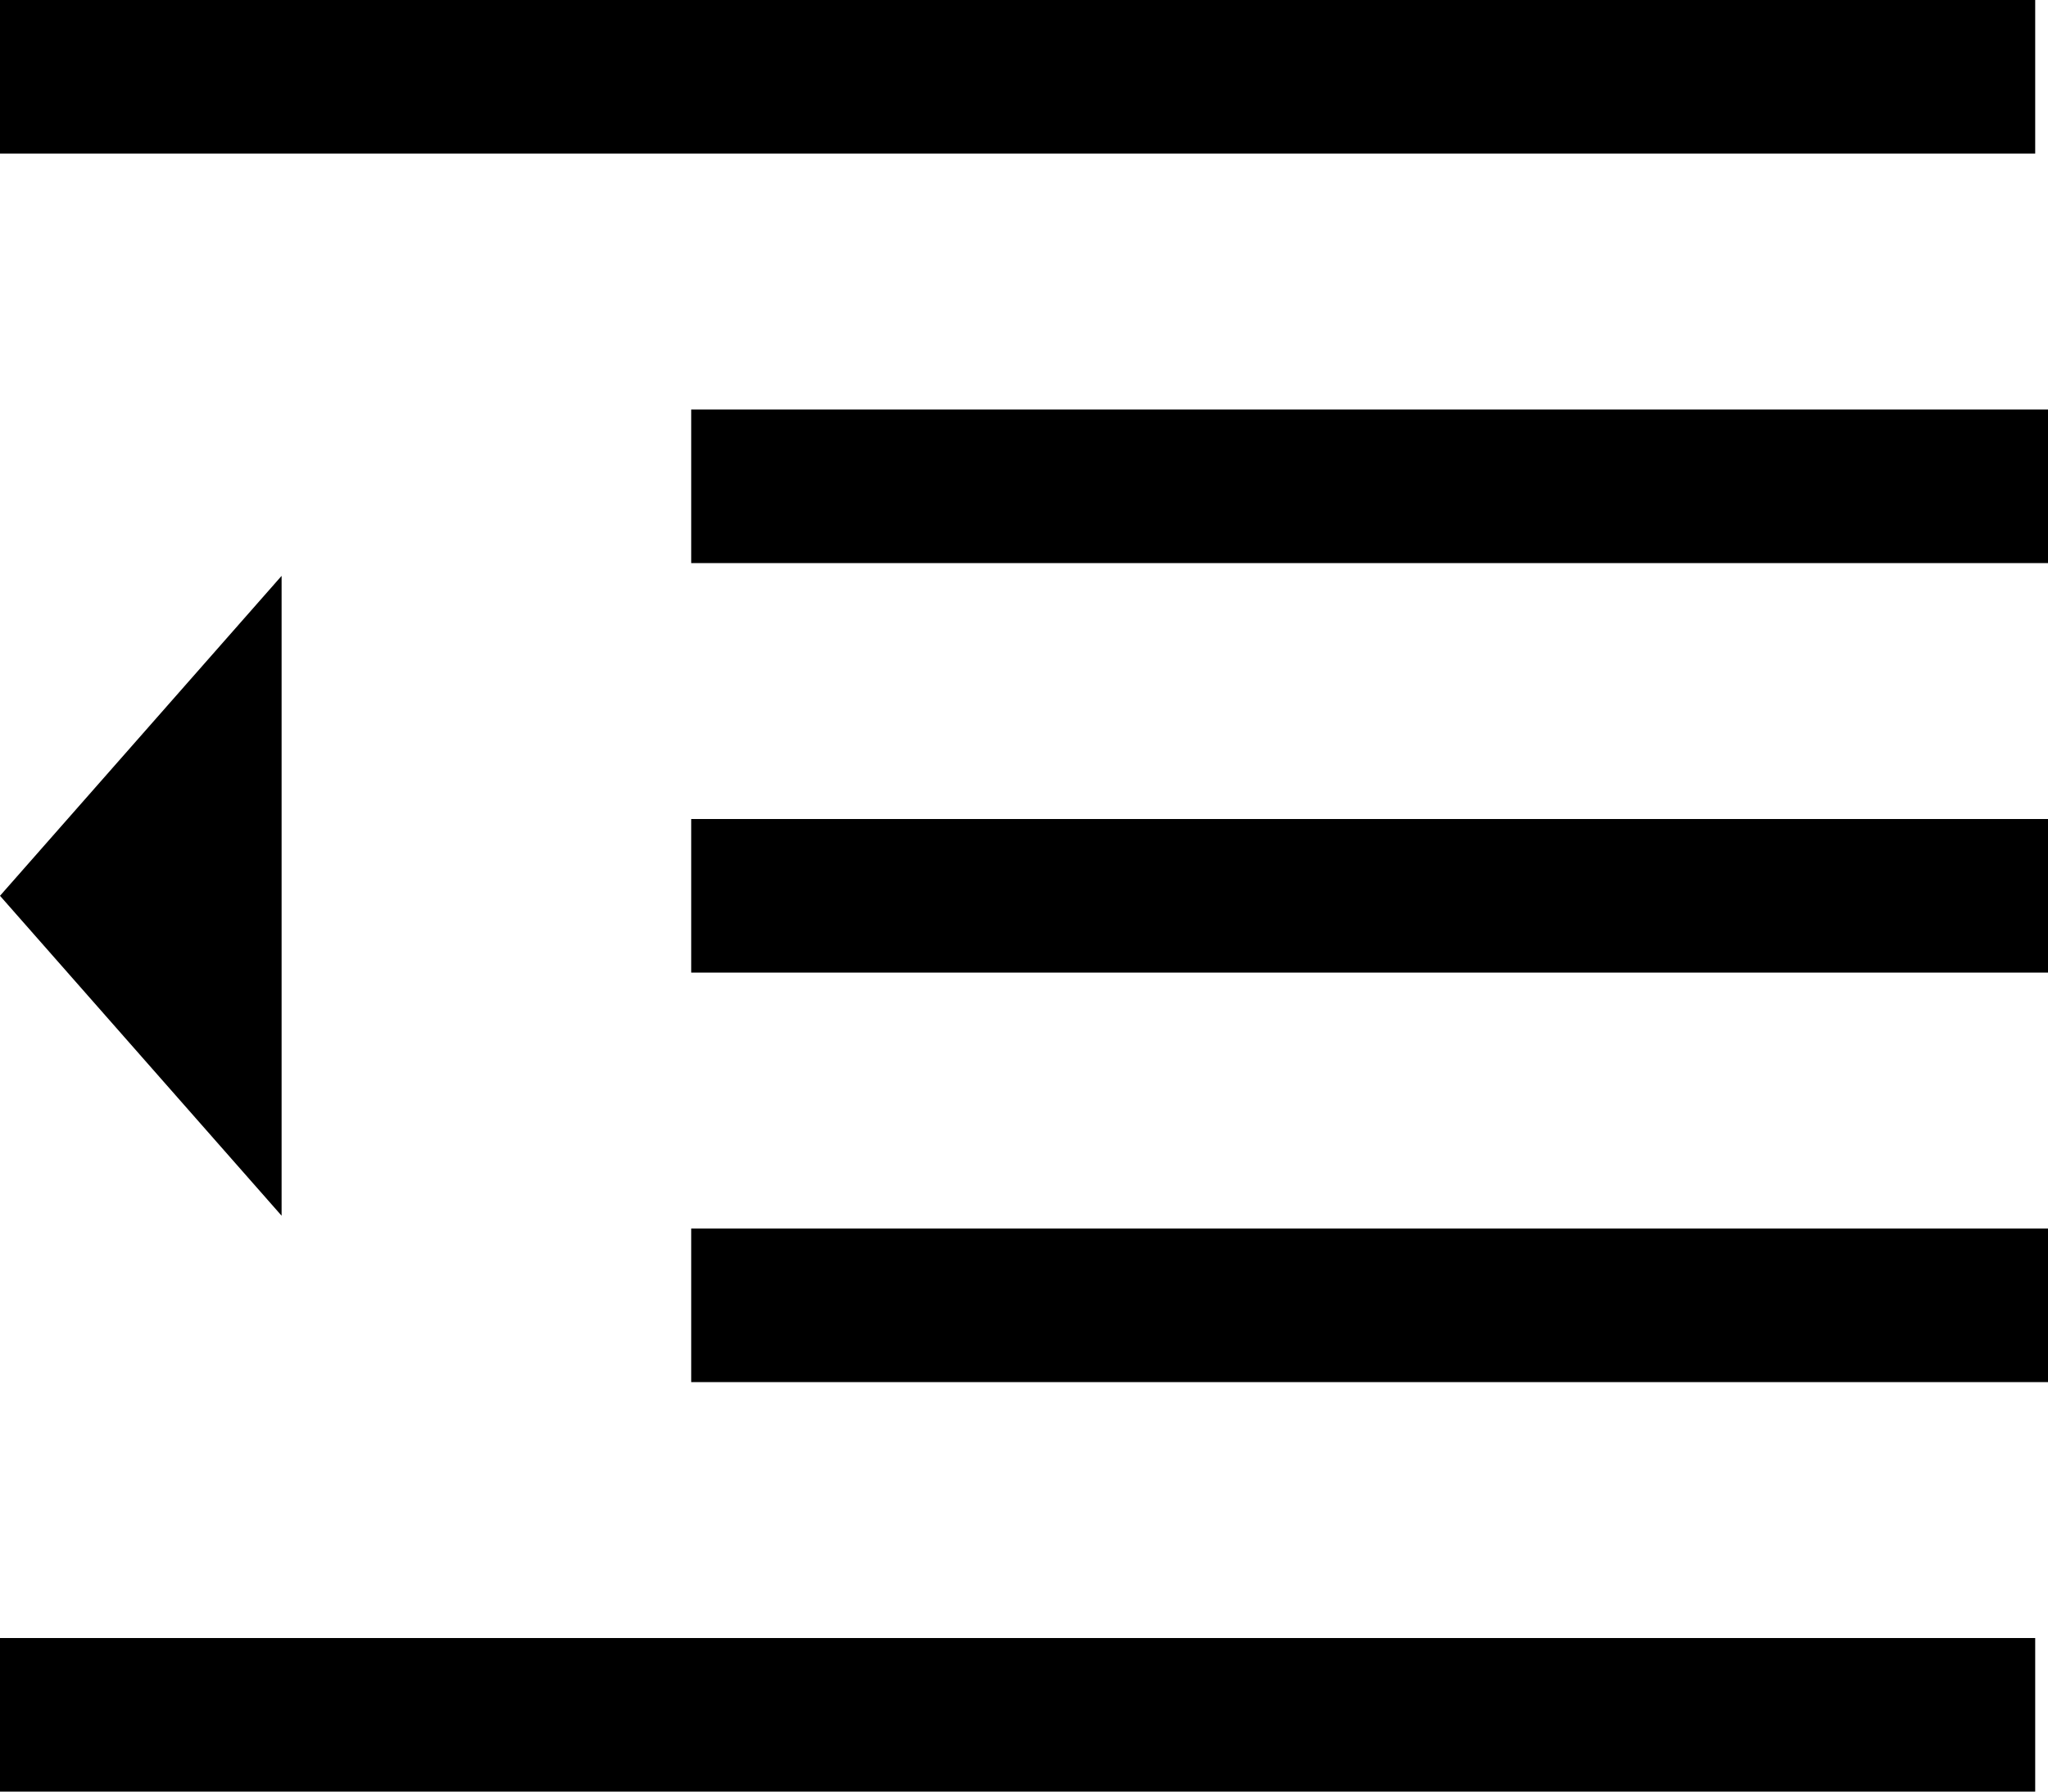 <svg width="16" height="14" xmlns="http://www.w3.org/2000/svg"><path d="M5.4 3.2H16v1.2H5.4zM0 0h15.9v1.2H0zm0 12.8h15.9V14H0zm5.4-3.2H16v1.2H5.4zm0-3.2H16v1.2H5.4zM2.2 4.5L0 7l2.2 2.5z" fill-rule="evenodd"/></svg>